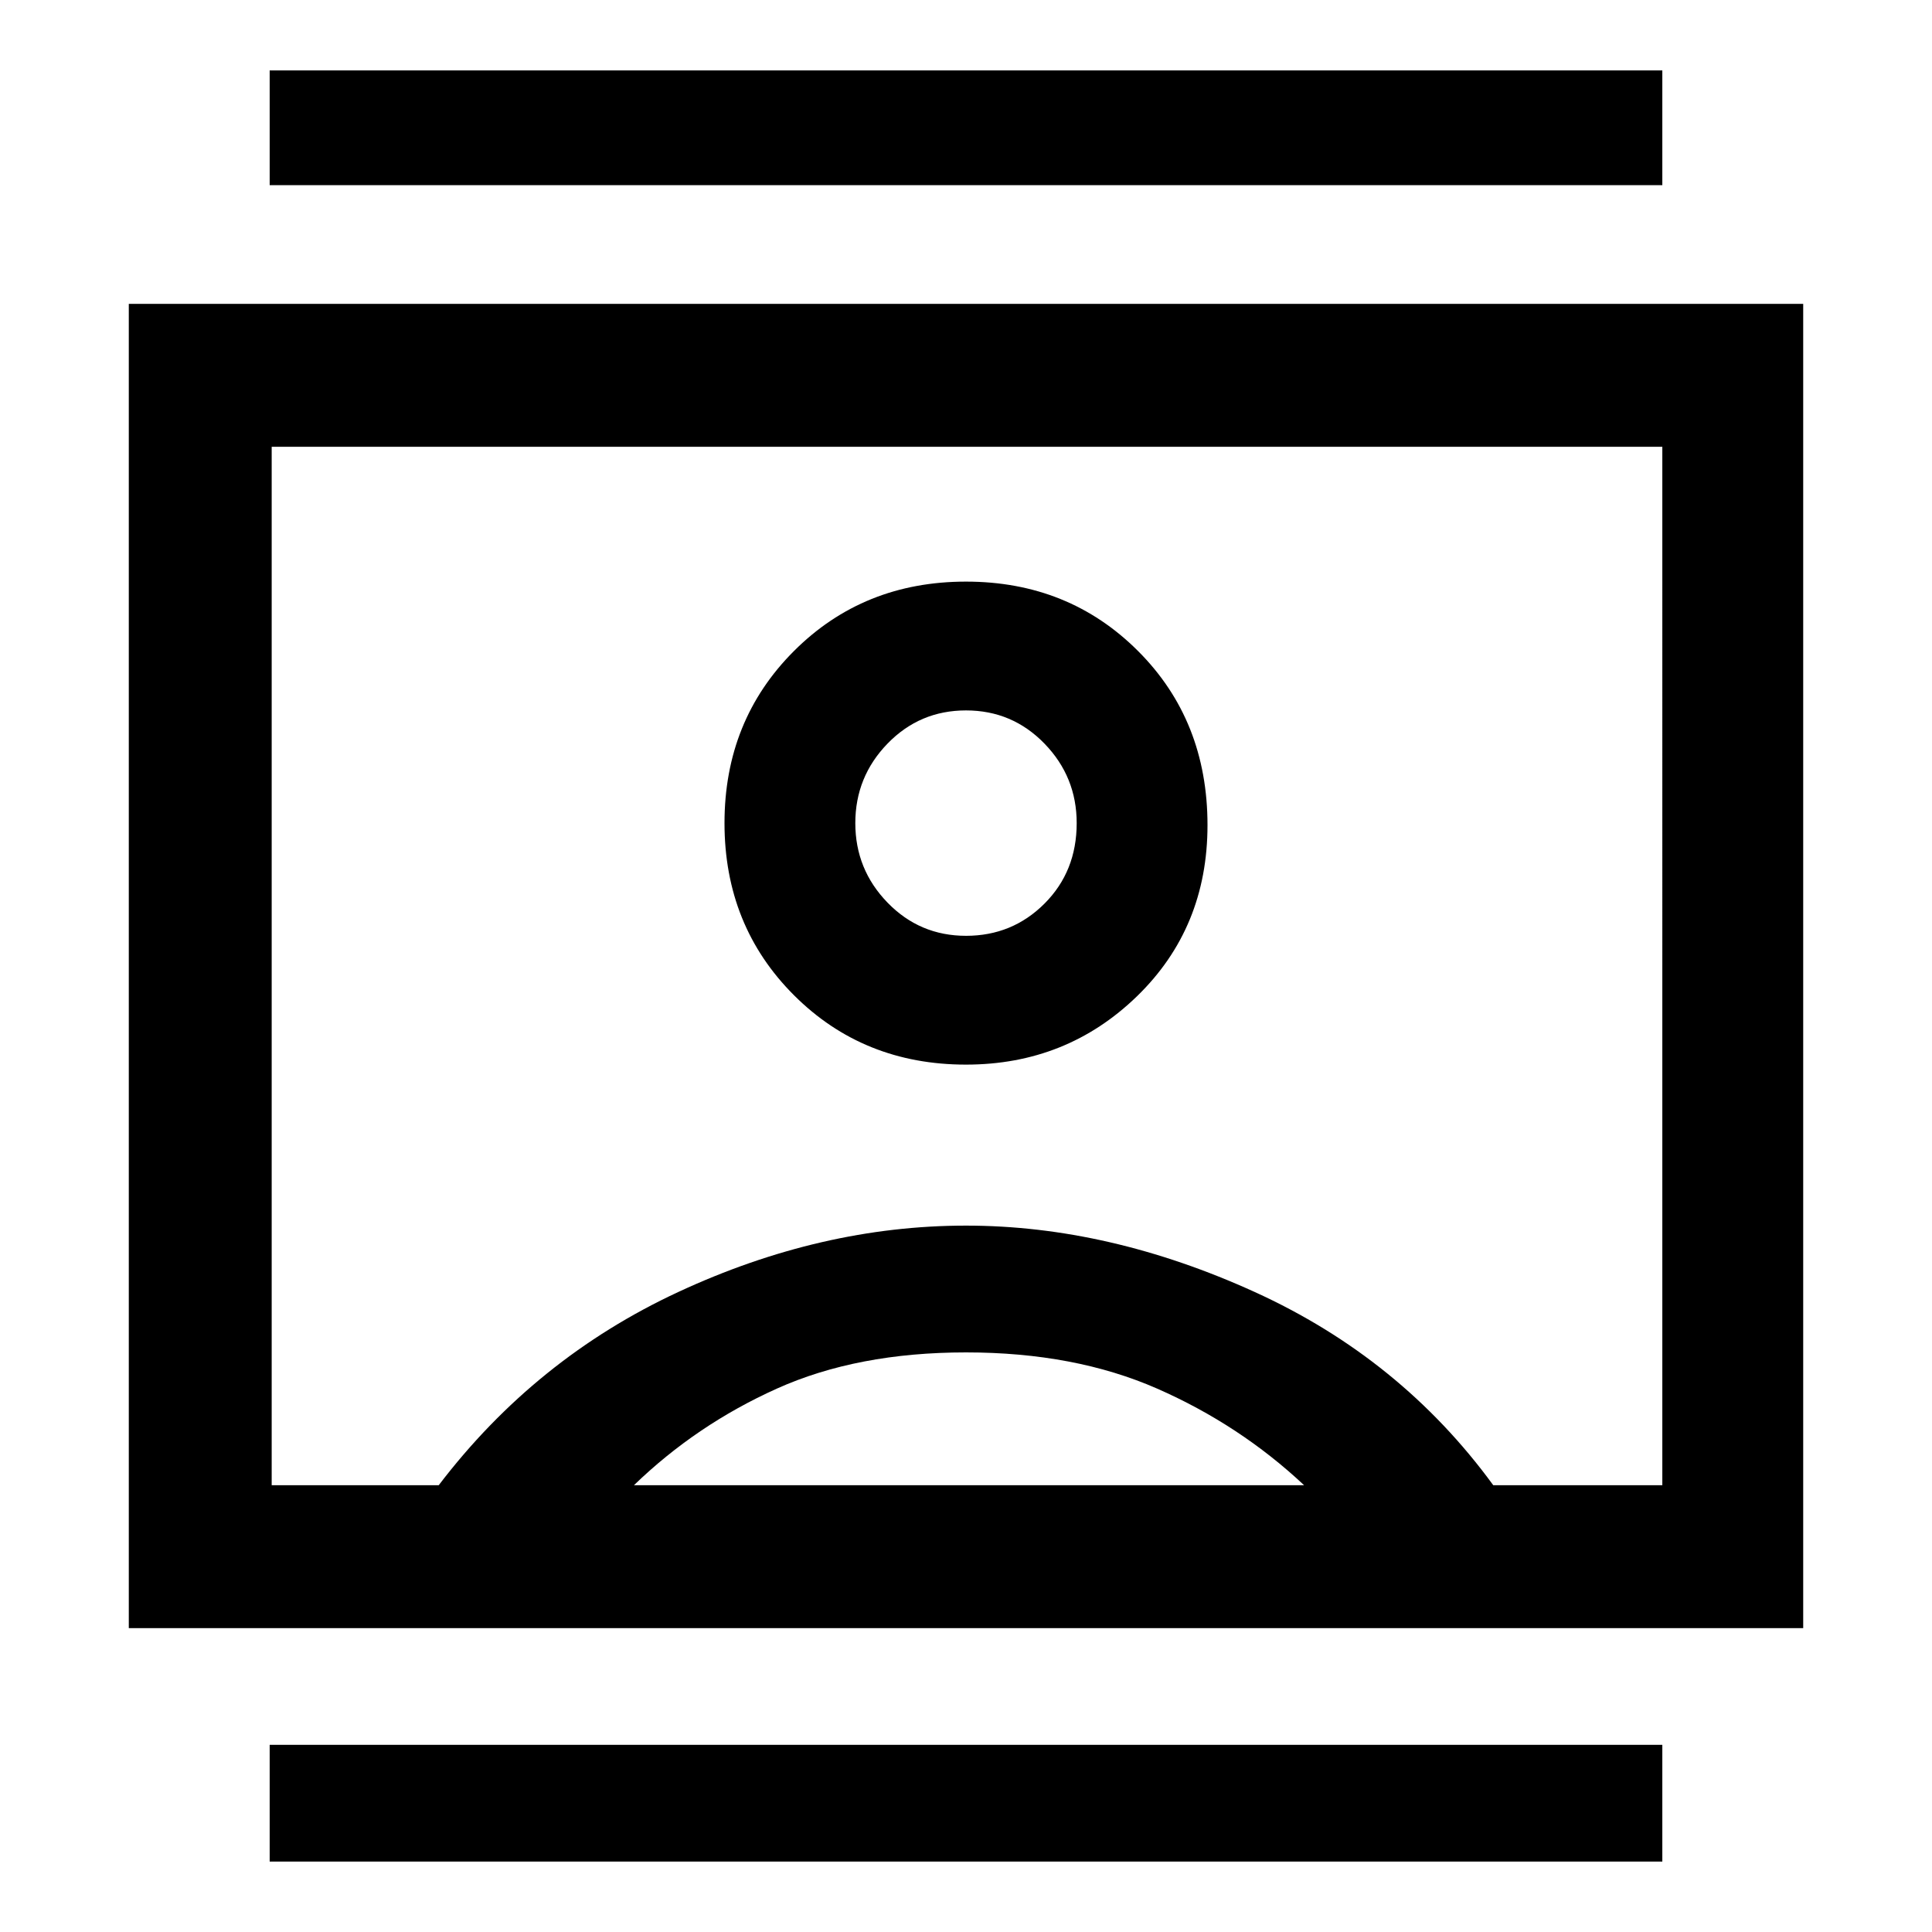 <svg xmlns="http://www.w3.org/2000/svg" height="48" width="48"><path d="M6.7 46.25v-2.9h34.6v2.9Zm0-41.65V1.75h34.6V4.6ZM24 26.45q2.5 0 4.25-1.7T30 20.5q0-2.6-1.725-4.325T24 14.45q-2.55 0-4.275 1.725Q18 17.9 18 20.45q0 2.55 1.725 4.275Q21.45 26.45 24 26.45Zm-20.8 14V7.55h41.6v32.9Zm3.55-3.55h4.15q2.4-3.15 5.95-4.8 3.55-1.65 7.15-1.65 3.55 0 7.175 1.65t5.925 4.8h4.2V11.1H6.75Zm9 0H32.4q-1.6-1.5-3.65-2.4-2.05-.9-4.75-.9t-4.7.9q-2 .9-3.55 2.4ZM24 23.25q-1.15 0-1.95-.825t-.8-1.975q0-1.15.8-1.975.8-.825 1.95-.825t1.95.825q.8.825.8 1.975 0 1.2-.8 2t-1.95.8Zm0 .75Z"/></svg>